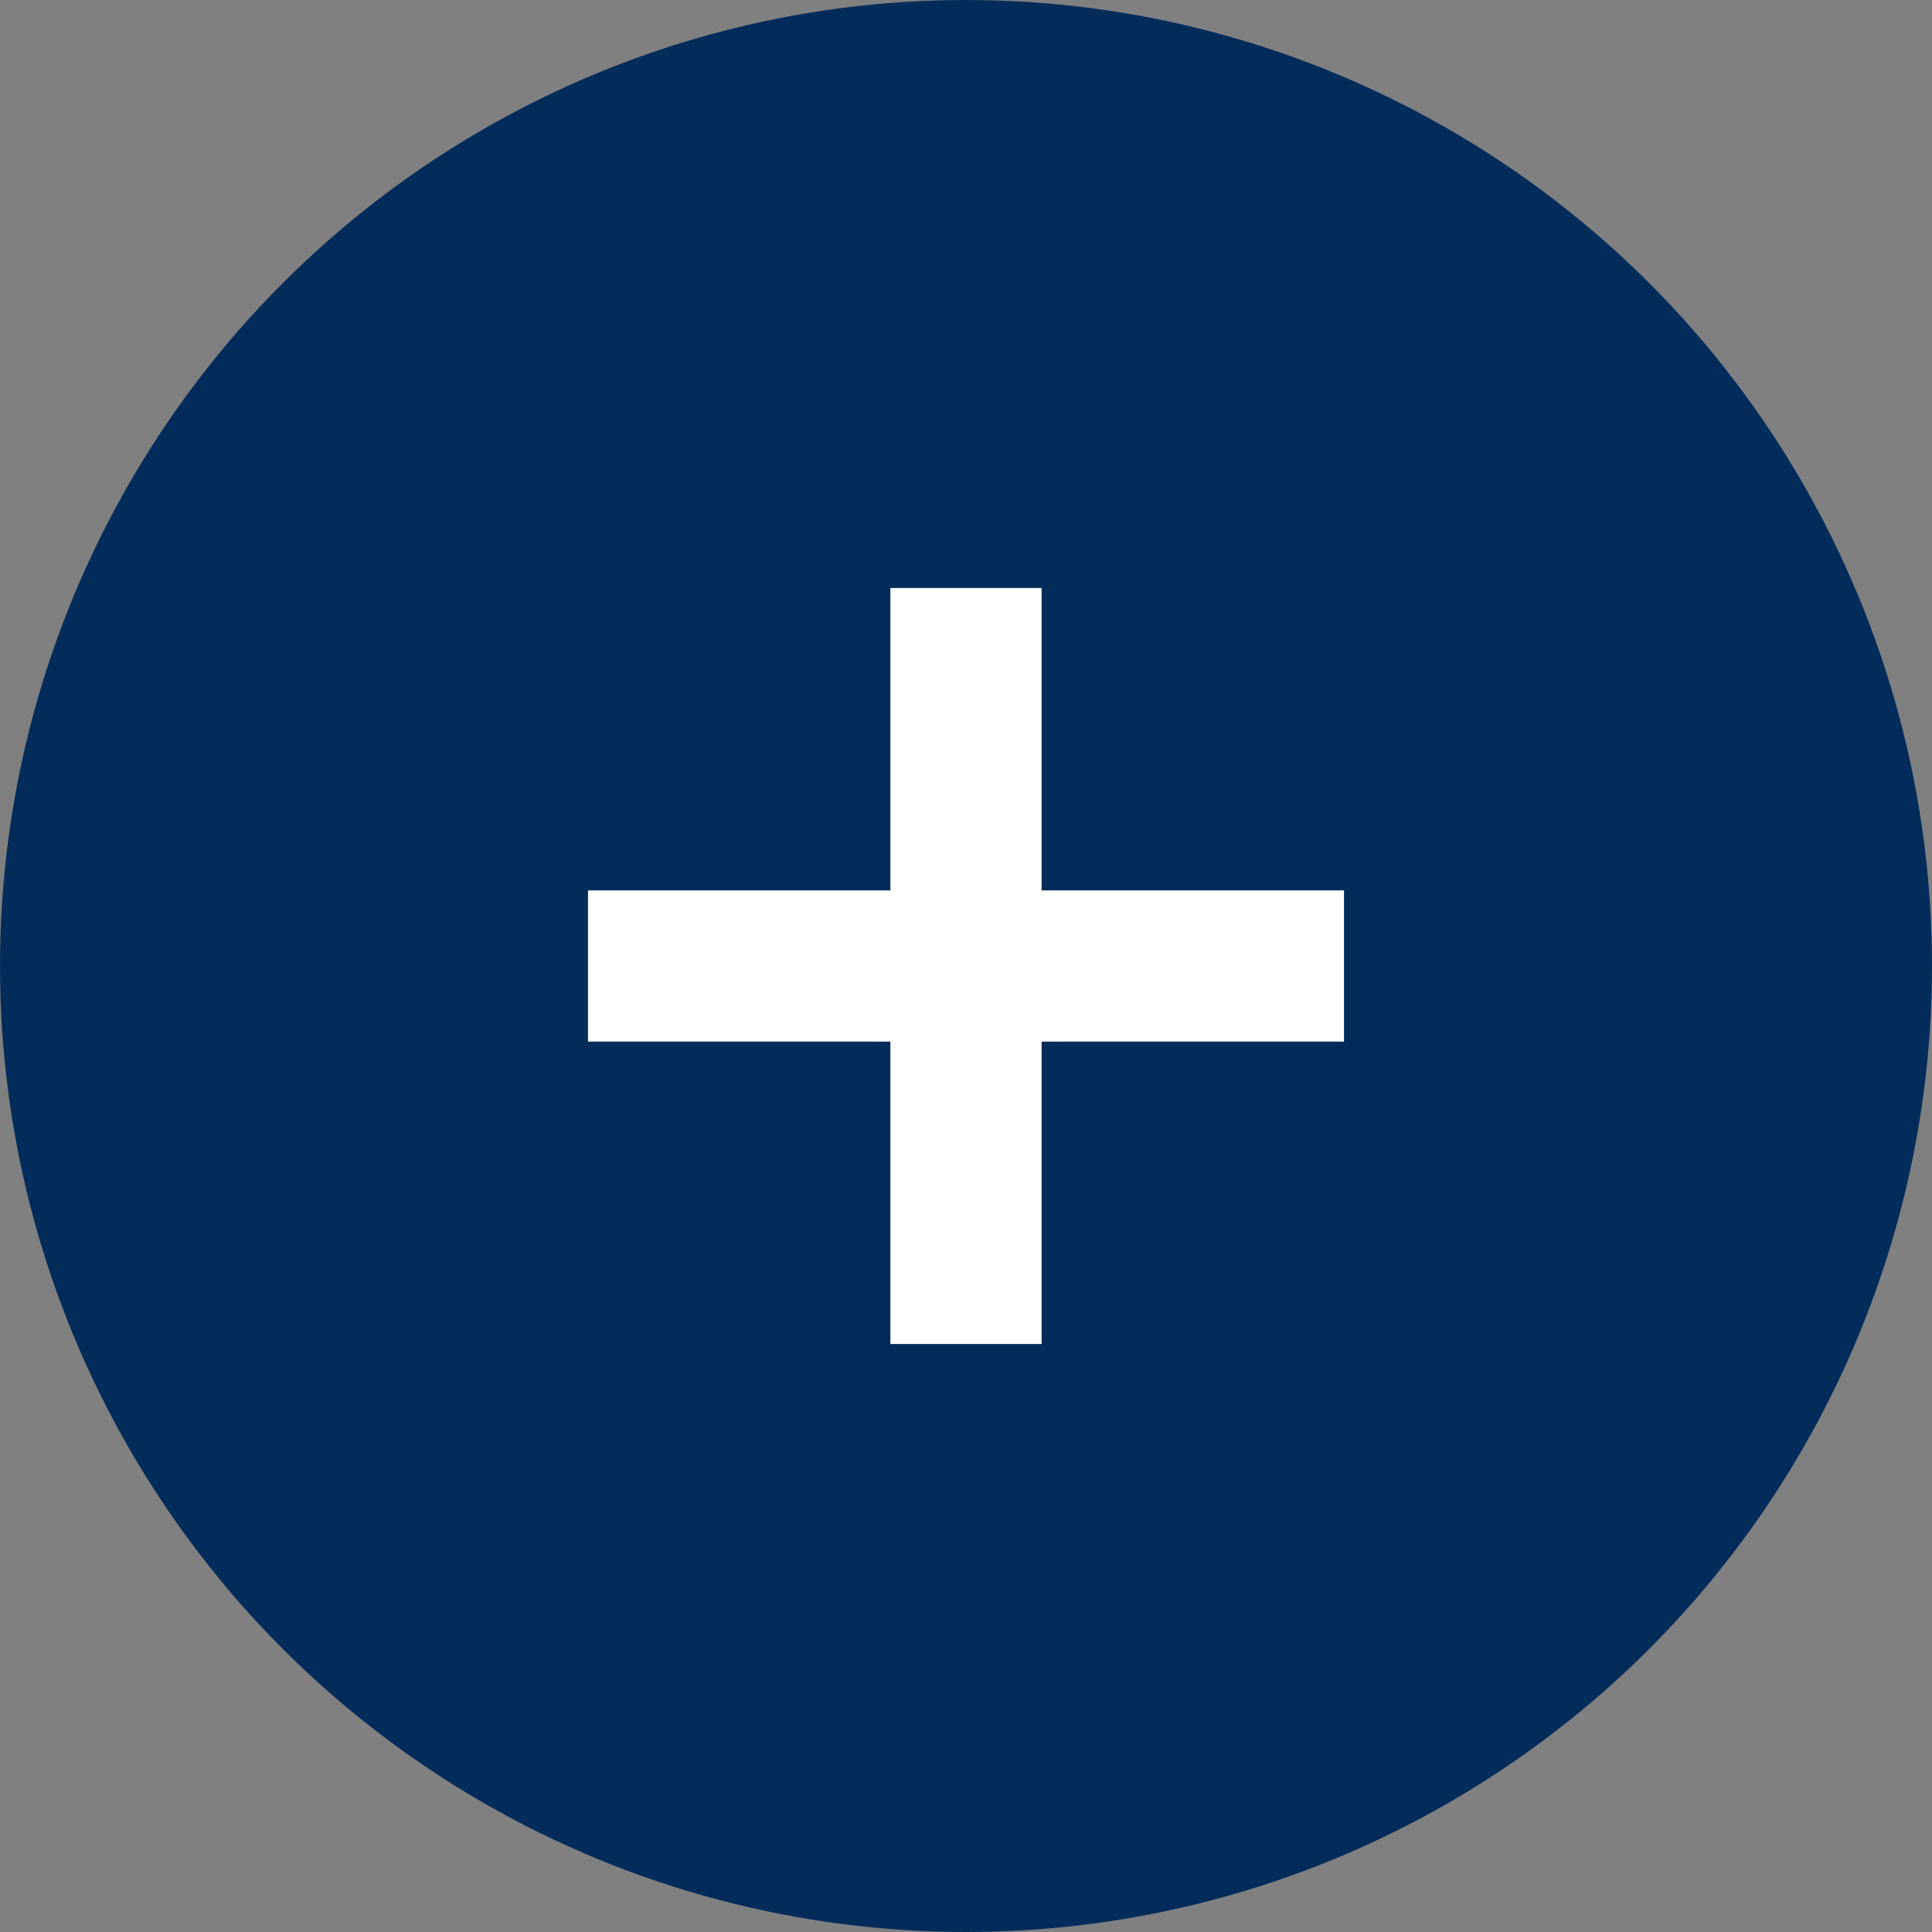 <svg width="23" height="23" viewBox="0 0 23 23" fill="none" xmlns="http://www.w3.org/2000/svg">
<rect x="0" y="0" width="23" height="23" fill="#808080" stroke="none"/>
<circle cx="11.5" cy="11.5" r="11.5" fill="#042C5B"/>
<rect x="10.6" y="7" width="1.8" height="9" fill="white"/>
<rect x="7" y="12.4" width="1.8" height="9" transform="rotate(-90 7 12.4)" fill="white"/>
</svg>
